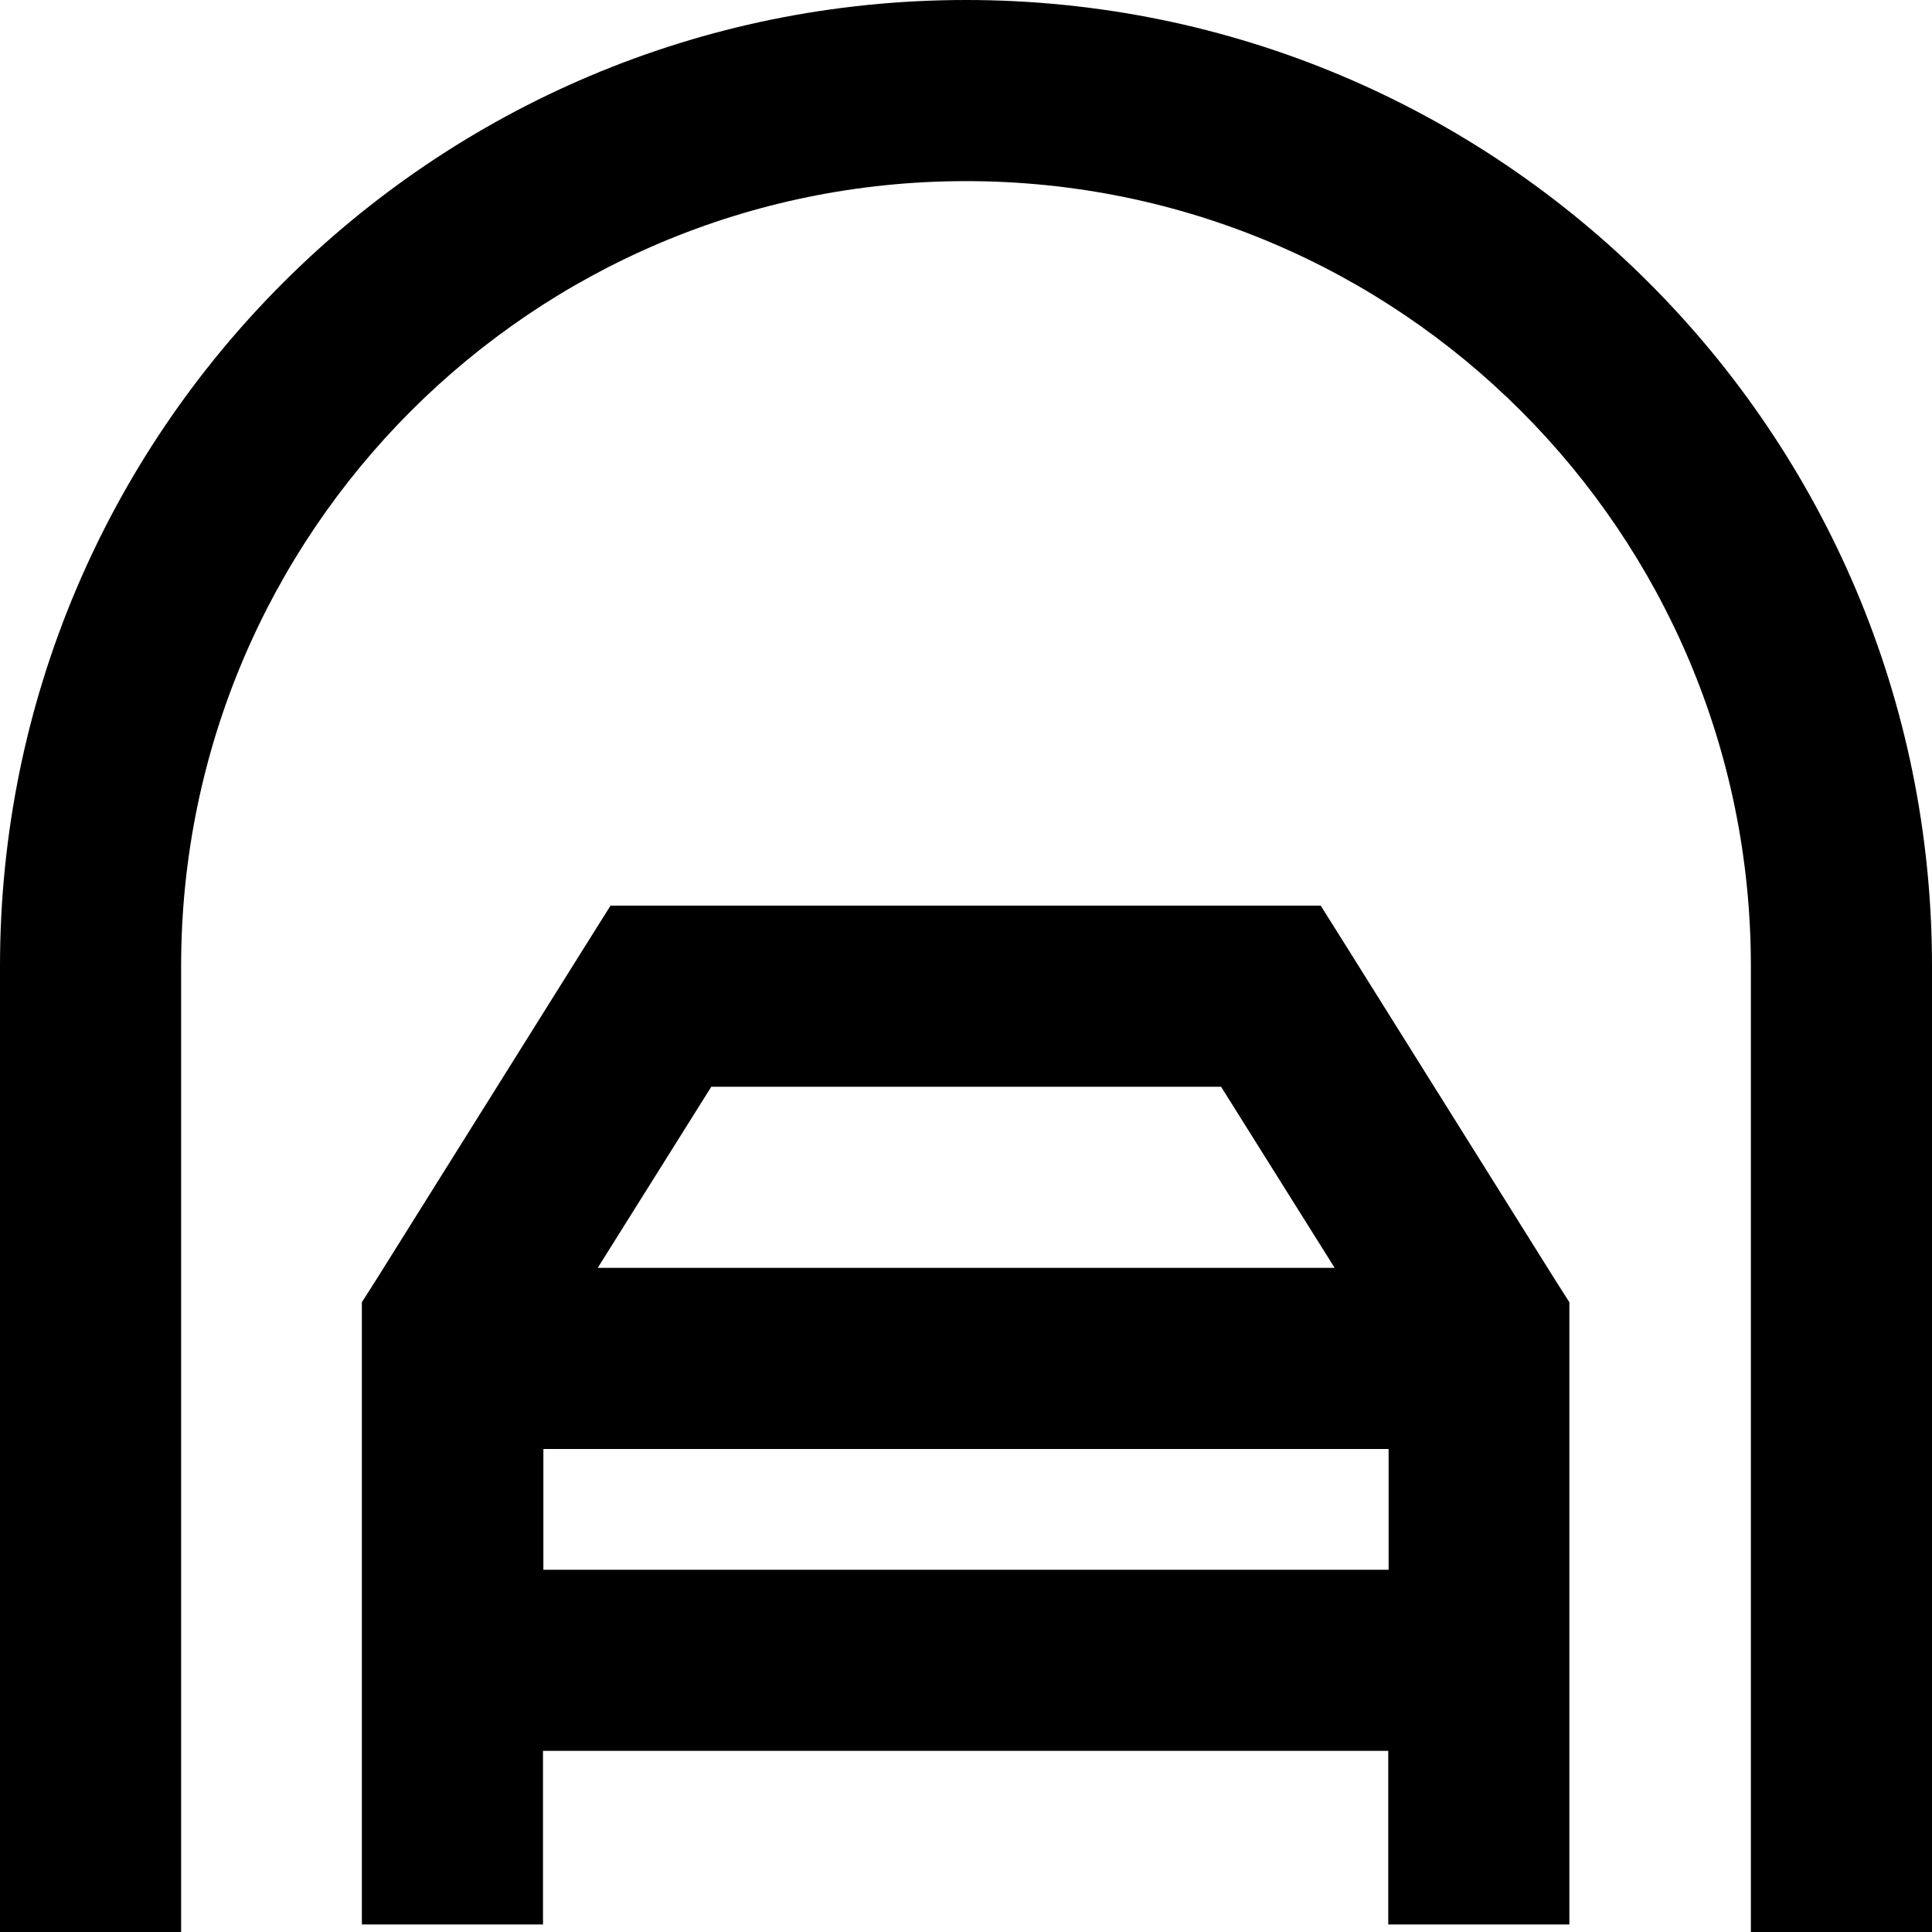 <svg fill="currentColor" xmlns="http://www.w3.org/2000/svg" viewBox="0 0 512 512"><!--! Font Awesome Pro 7.1.0 by @fontawesome - https://fontawesome.com License - https://fontawesome.com/license (Commercial License) Copyright 2025 Fonticons, Inc. --><path fill="currentColor" d="M48 256C48 141.1 141.1 48 256 48s208 93.1 208 208l0 256 48 0 0-256C512 114.6 397.4 0 256 0S0 114.6 0 256l0 256 48 0 0-256zm127.1-16l-13.3 0-7.1 11.3-55.1 88-3.7 5.8 0 164.9 48 0 0-46 224 0 0 46 48 0 0-164.9-3.7-5.8-55.1-88-7.1-11.3-175.1 0zM368 416l-224 0 0-32 224 0 0 32zM323.6 288l30.1 48-195.3 0 30.1-48 135.2 0z"/></svg>